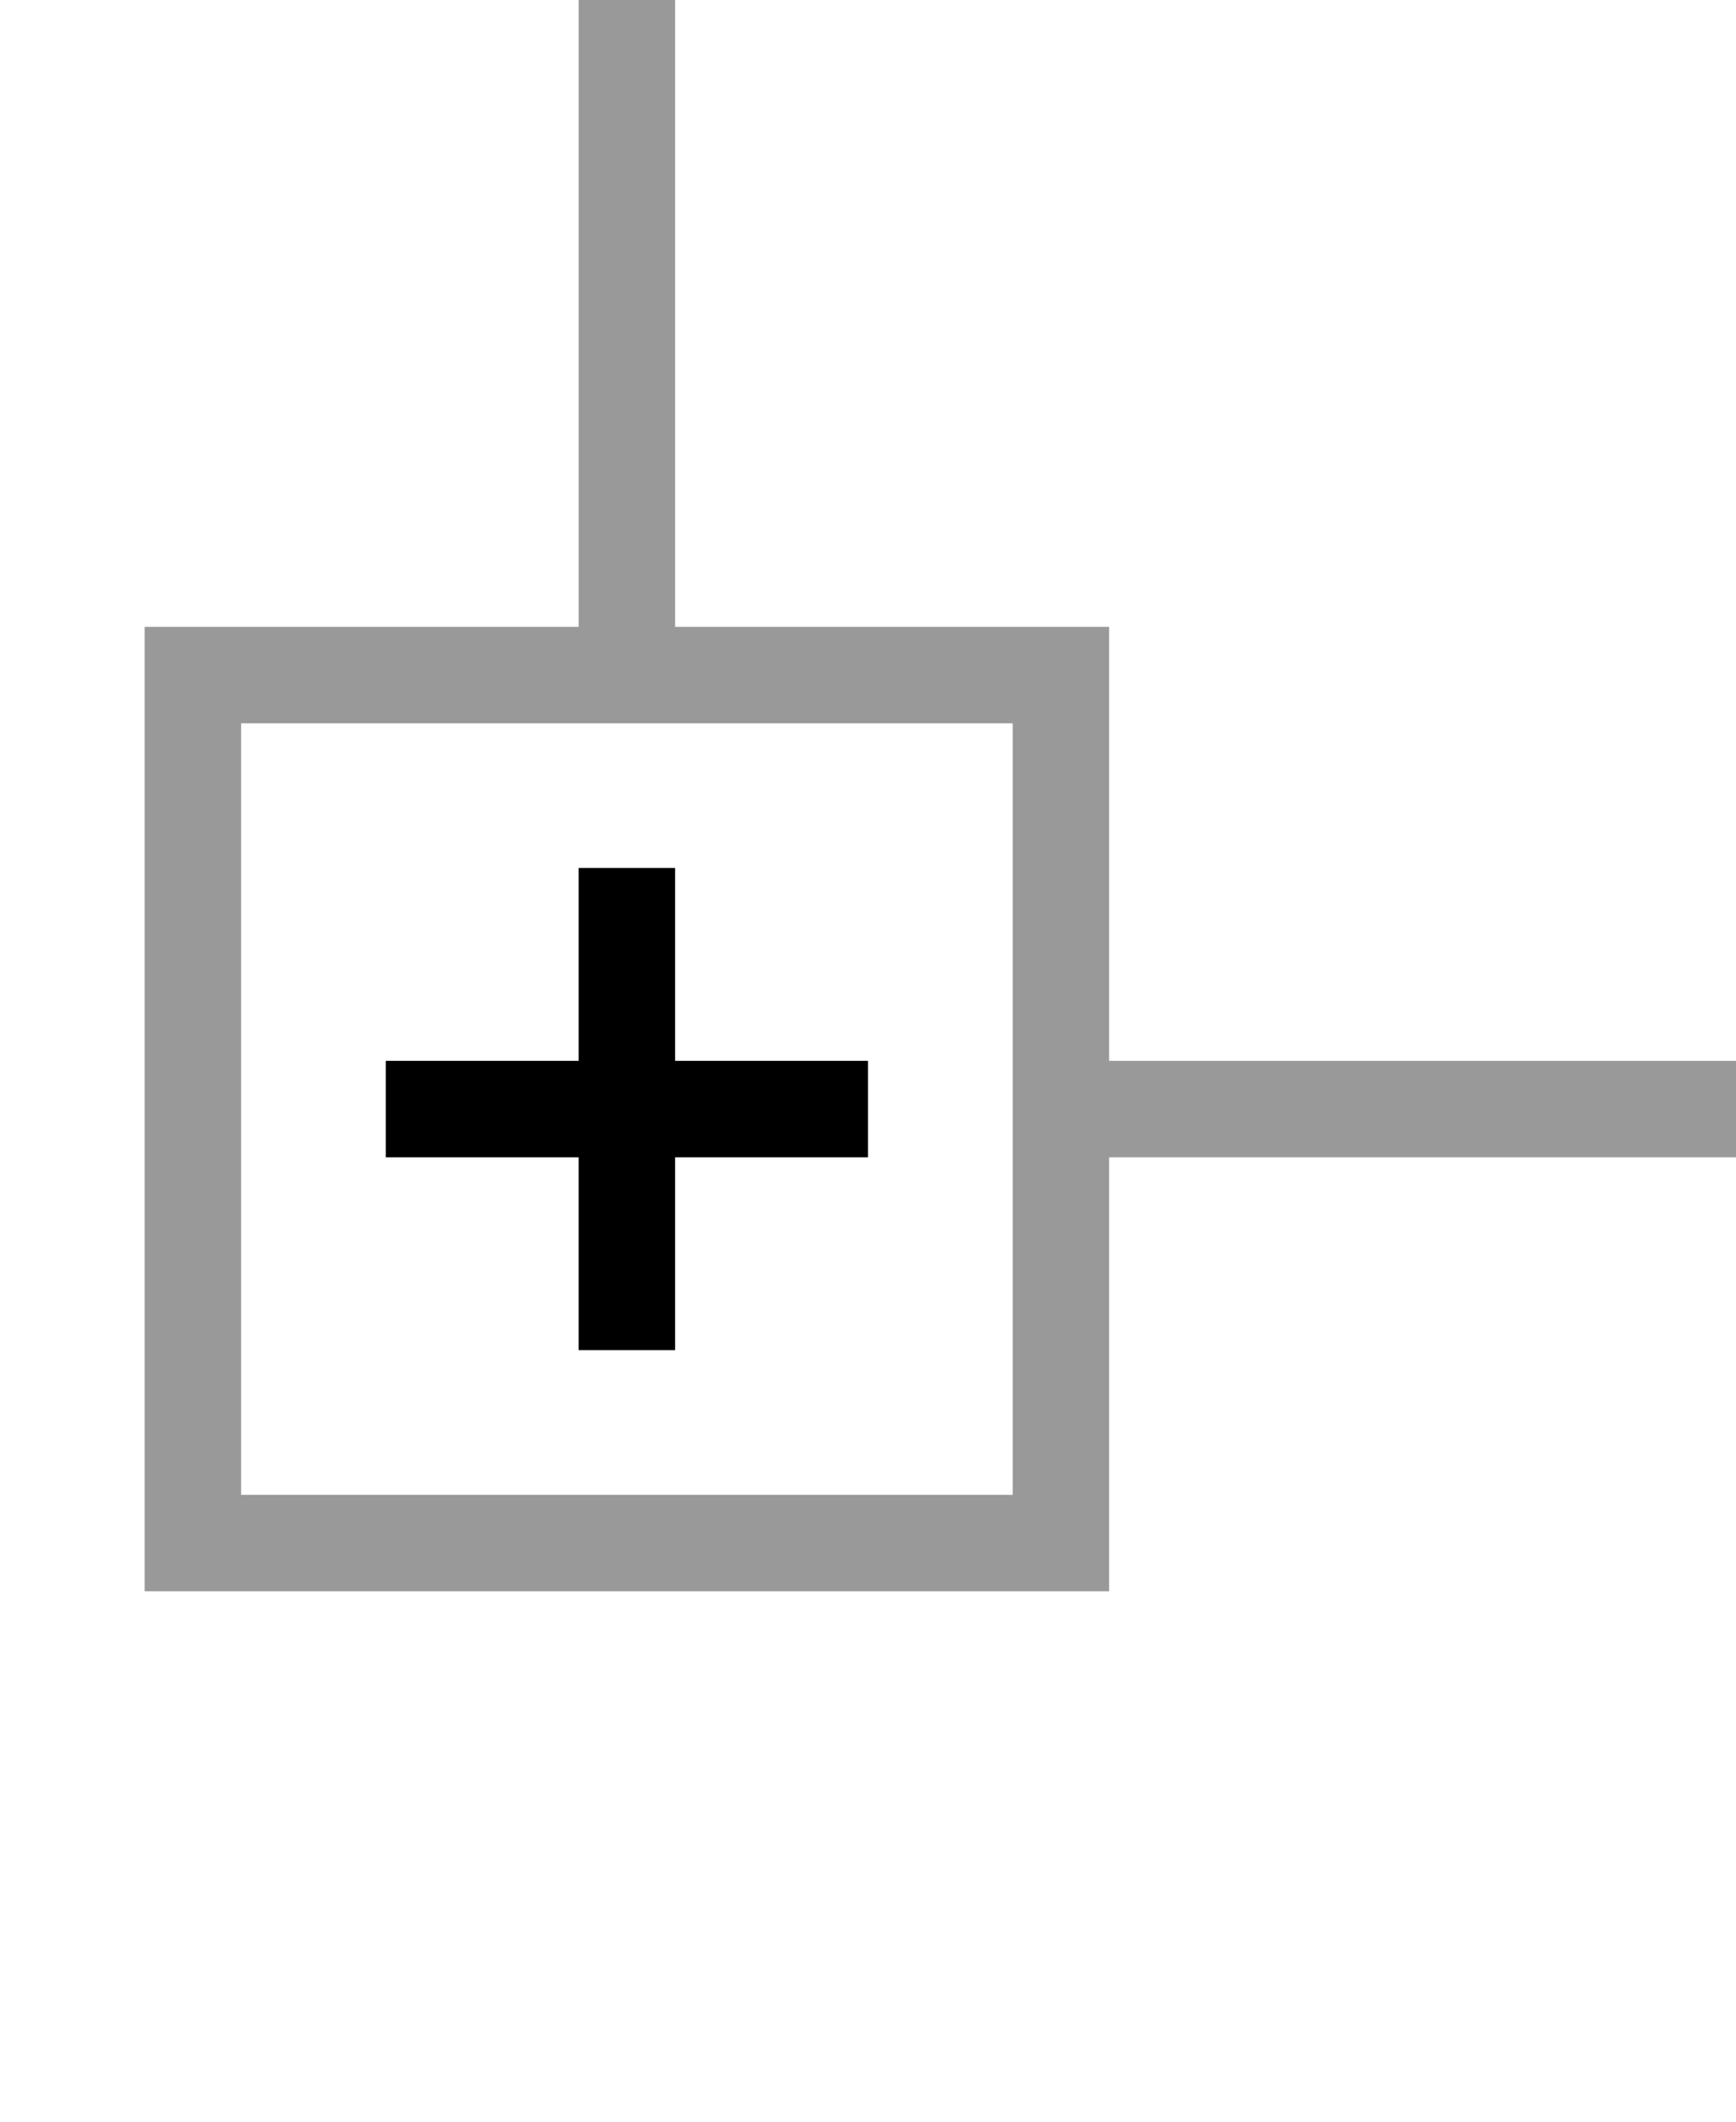 <?xml version="1.0" encoding="utf-8"?>
<!-- Generator: Adobe Illustrator 16.0.0, SVG Export Plug-In . SVG Version: 6.00 Build 0)  -->
<!DOCTYPE svg PUBLIC "-//W3C//DTD SVG 1.1//EN" "http://www.w3.org/Graphics/SVG/1.1/DTD/svg11.dtd">
<svg version="1.1" id="Layer_1" xmlns="http://www.w3.org/2000/svg" xmlns:xlink="http://www.w3.org/1999/xlink" x="0px" y="0px"
	 width="18px" height="22px" viewBox="0 0 18 22" enable-background="new 0 0 18 22" xml:space="preserve">
<polygon points="9,12 7,12 7,14 6,14 6,12 4,12 4,11 6,11 6,9 7,9 7,11 9,11 "/>
<path fill="#999999" d="M18,11h-6.5V7.5v-1h-1H7V0H6v6.5H2.5h-1v1v8v1h1h8h1v-1V12H18V11z M10.5,15.5H7H6H2.5v-8H6h1h3.5V11v1V15.5z
	"/>
</svg>
